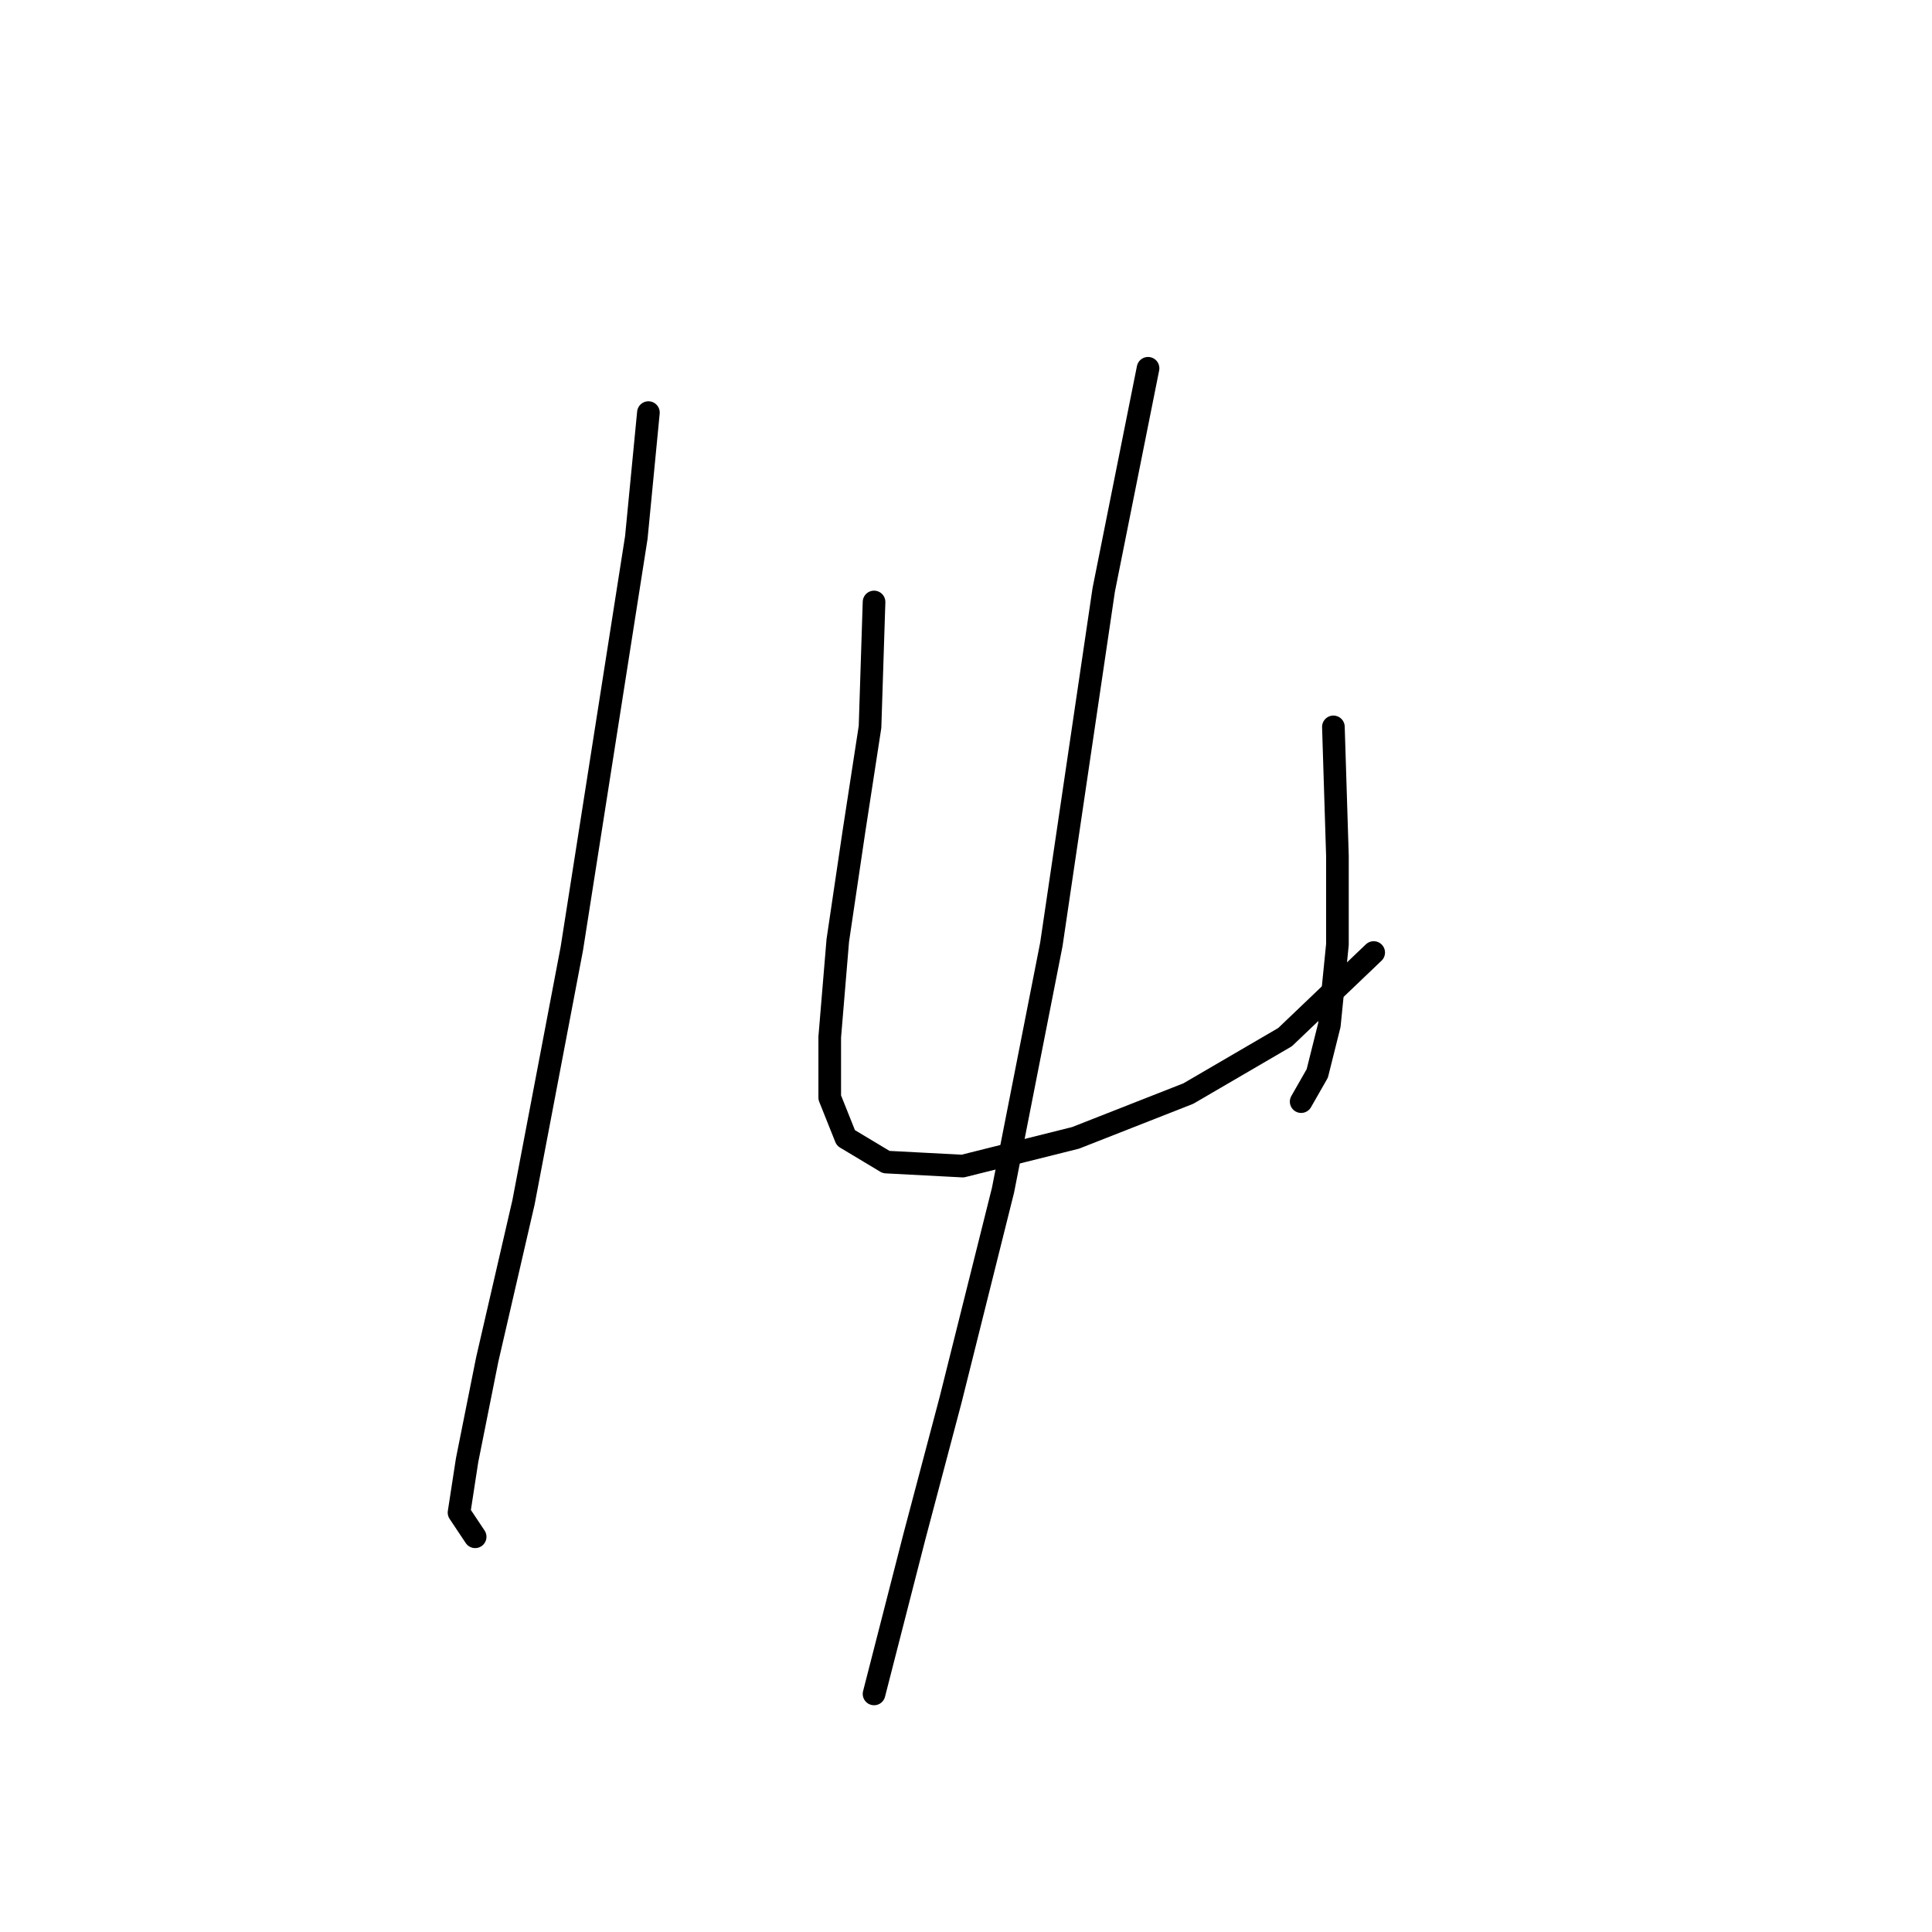<?xml version="1.0" standalone="no"?>
    <svg width="256" height="256" xmlns="http://www.w3.org/2000/svg" version="1.1">
    <polyline stroke="black" stroke-width="3" stroke-linecap="round" fill="transparent" stroke-linejoin="round" points="85.918 54.672 84.316 71.223 75.773 125.681 69.367 159.318 64.561 180.14 61.892 193.488 60.824 200.428 62.96 203.632 62.96 203.632 " />
        <polyline stroke="black" stroke-width="3" stroke-linecap="round" fill="transparent" stroke-linejoin="round" points="115.816 79.765 115.283 96.316 113.147 110.198 111.011 124.614 109.944 137.427 109.944 145.436 112.079 150.775 117.418 153.979 127.562 154.512 142.512 150.775 157.461 144.902 170.275 137.427 182.021 126.215 182.021 126.215 " />
        <polyline stroke="black" stroke-width="3" stroke-linecap="round" fill="transparent" stroke-linejoin="round" points="176.682 96.316 177.216 113.402 177.216 125.148 176.148 135.826 174.546 142.233 172.411 145.97 172.411 145.97 " />
        <polyline stroke="black" stroke-width="3" stroke-linecap="round" fill="transparent" stroke-linejoin="round" points="152.122 48.799 146.249 78.164 139.308 125.148 132.902 157.716 125.961 185.479 121.156 203.632 115.816 224.454 115.816 224.454 " />
        </svg>